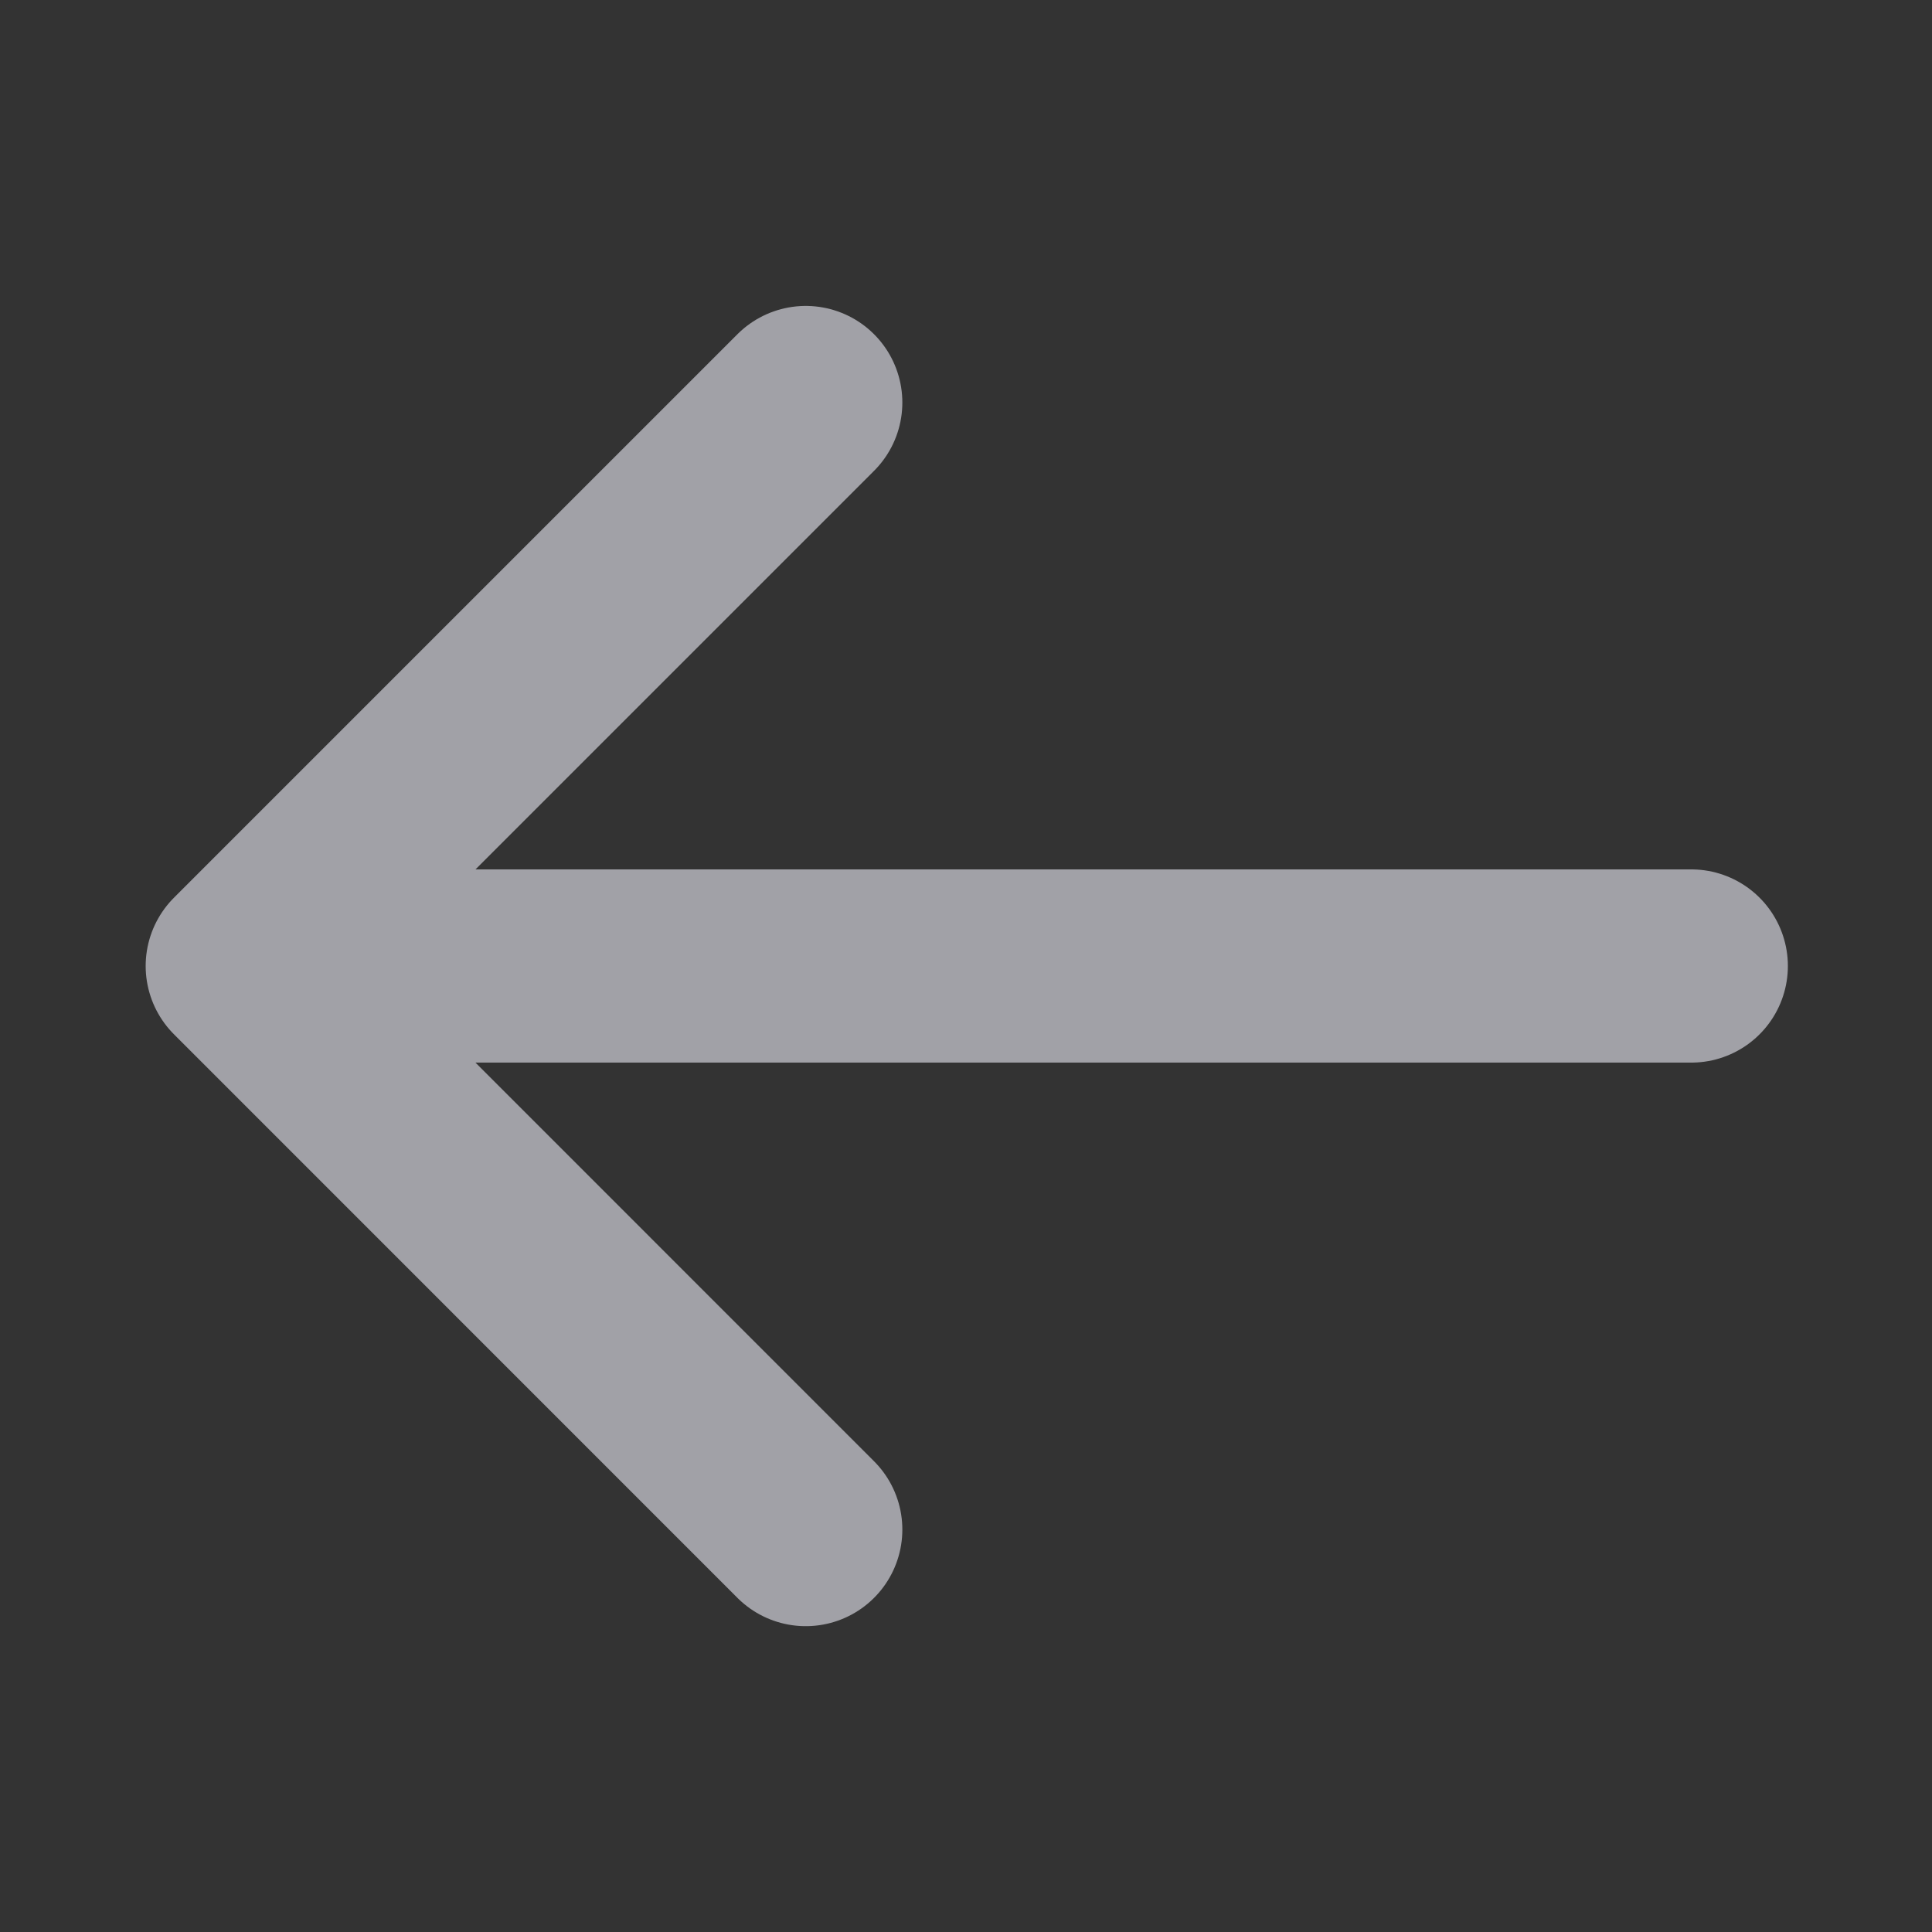 <svg width="20" height="20" viewBox="0 0 20 20" fill="none" xmlns="http://www.w3.org/2000/svg">
<rect x="0" y="0" width="20" height="20" fill="#333333" stroke="none"/>
<path d="M8.341 15.834L2.508 10M2.508 10L8.341 4.167M2.508 10H17.508" stroke="#EBEBF5" stroke-opacity="0.6" stroke-width="2" stroke-linecap="round" stroke-linejoin="round"/>
</svg>
